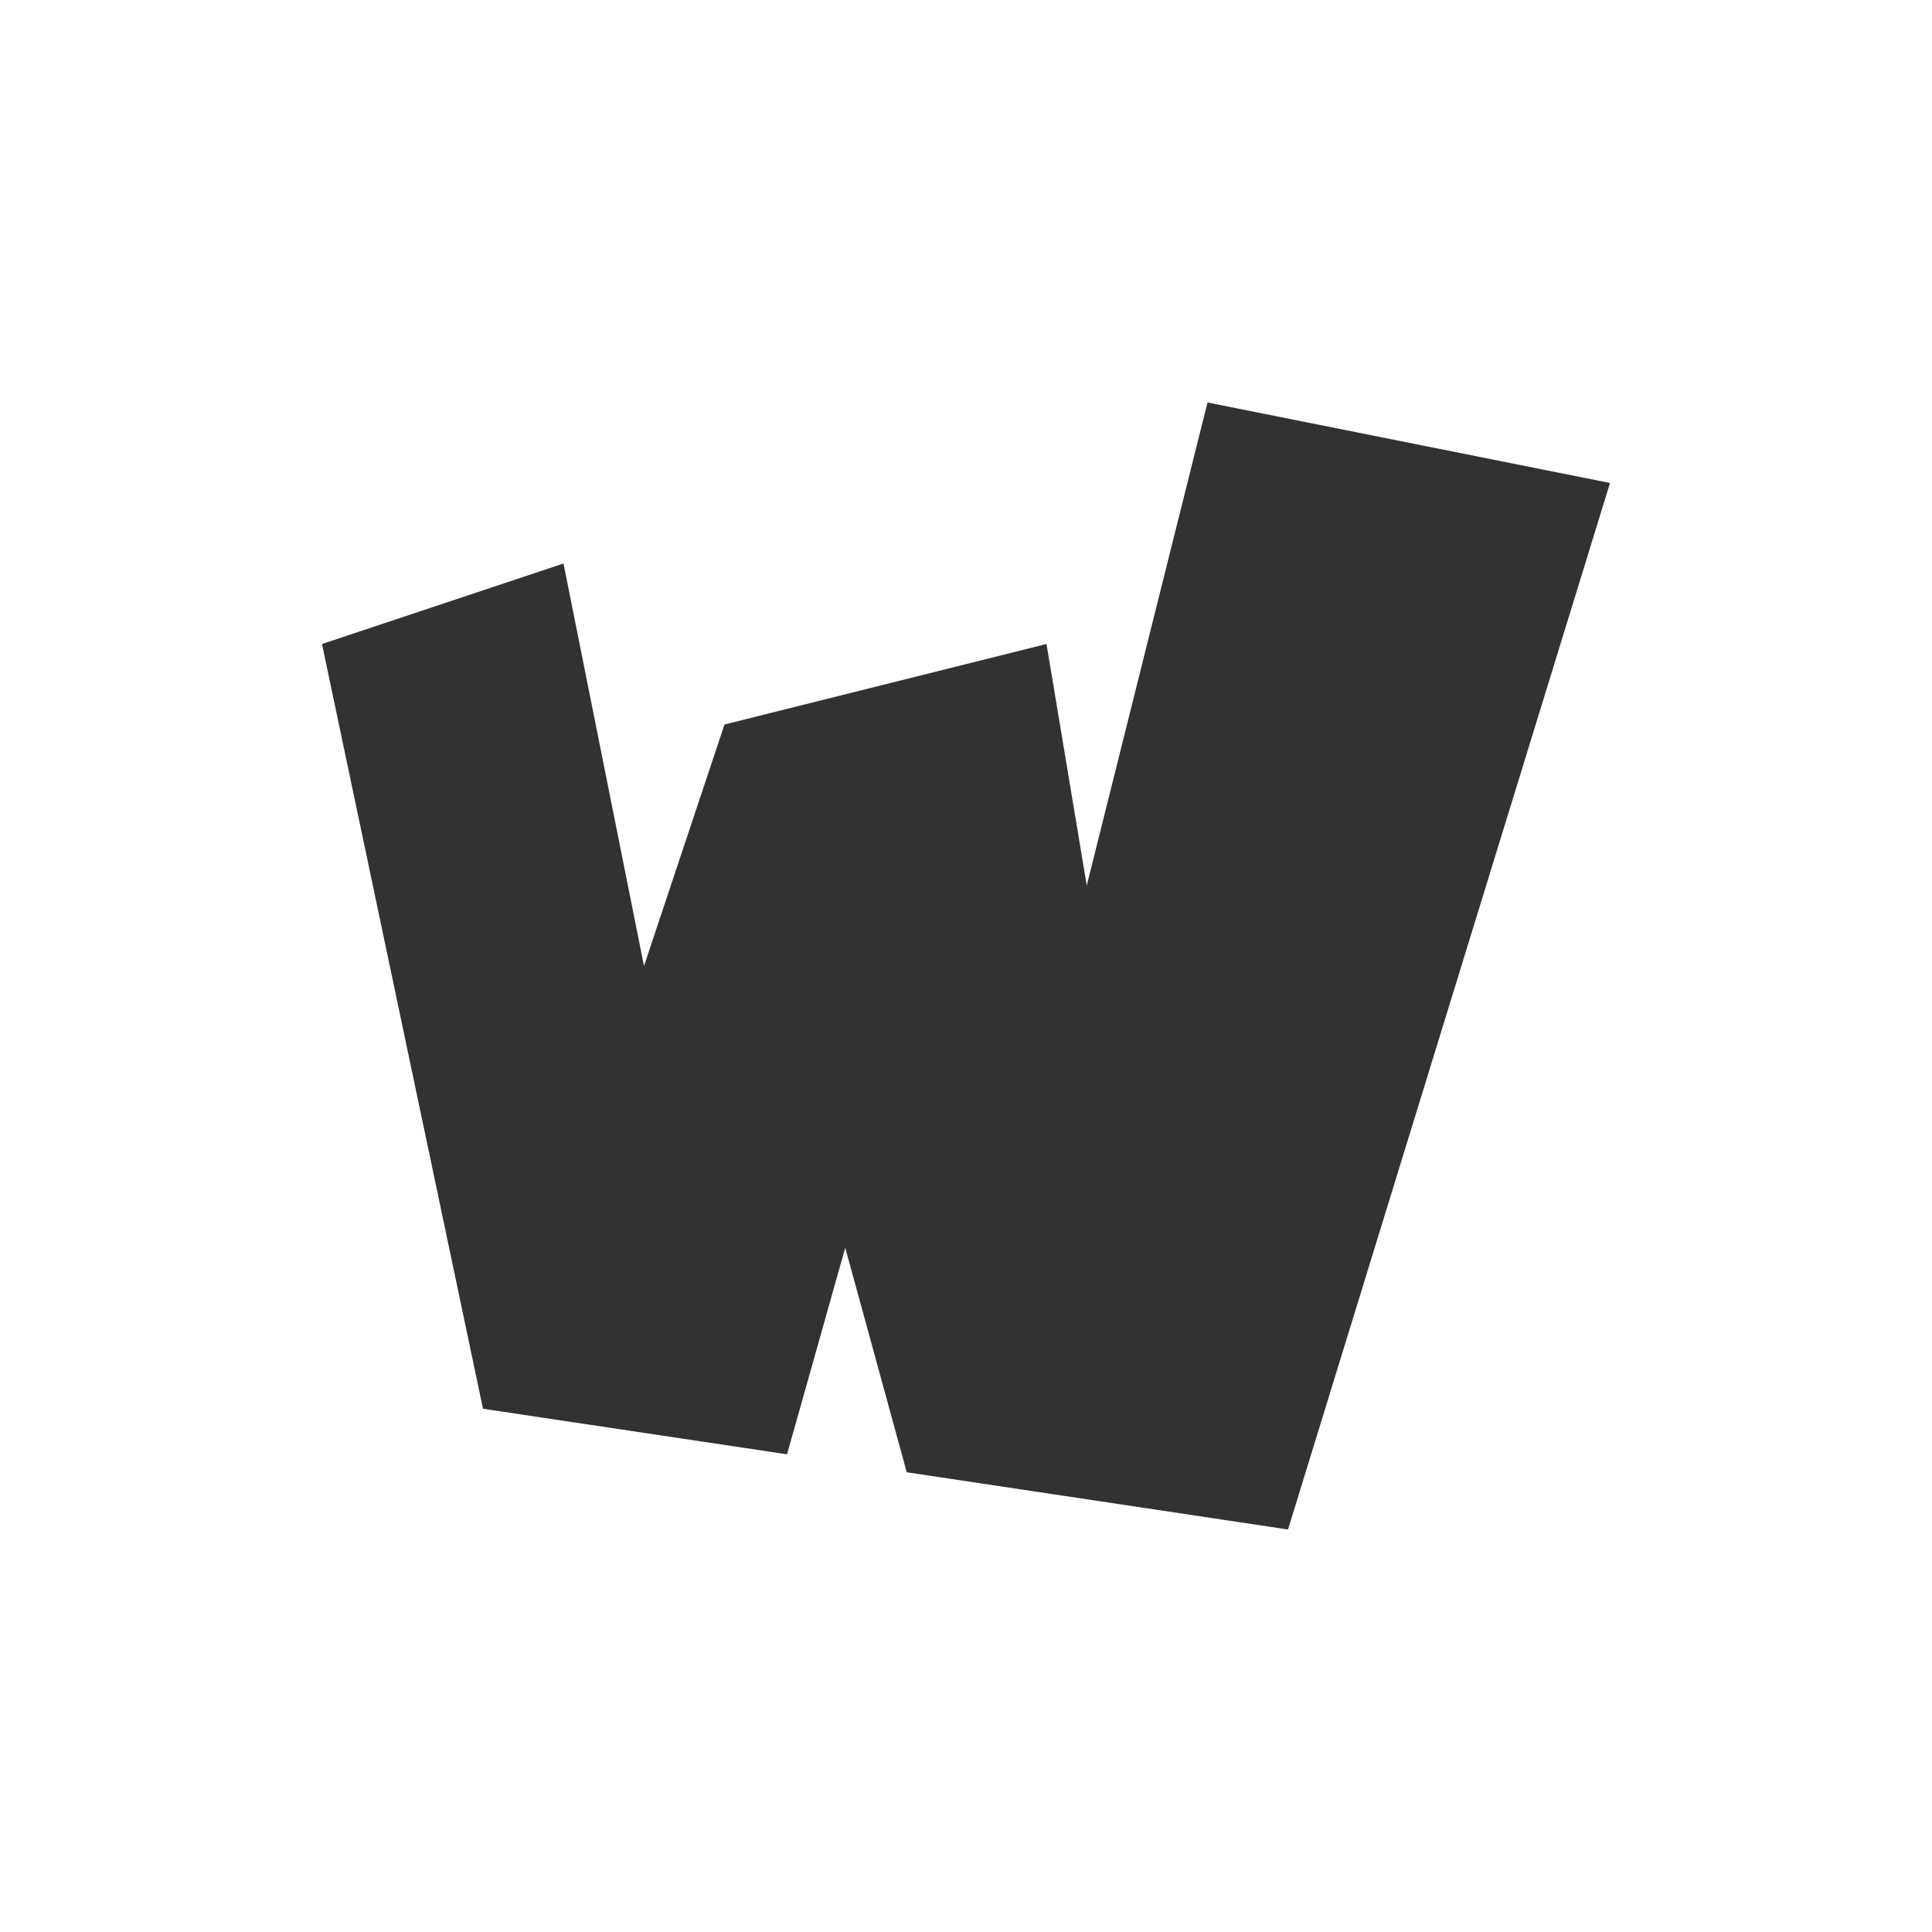 <svg xmlns="http://www.w3.org/2000/svg" width="24" height="24"><defs><style id="current-color-scheme" type="text/css"></style></defs><path d="M15 5l-1.5 6-.5-3-4 1-1 3-1-5-3 1 2 9.5 3.777.566.723-2.566.764 2.789L16 19l4-13z" fill="currentColor" color="#323232"/></svg>